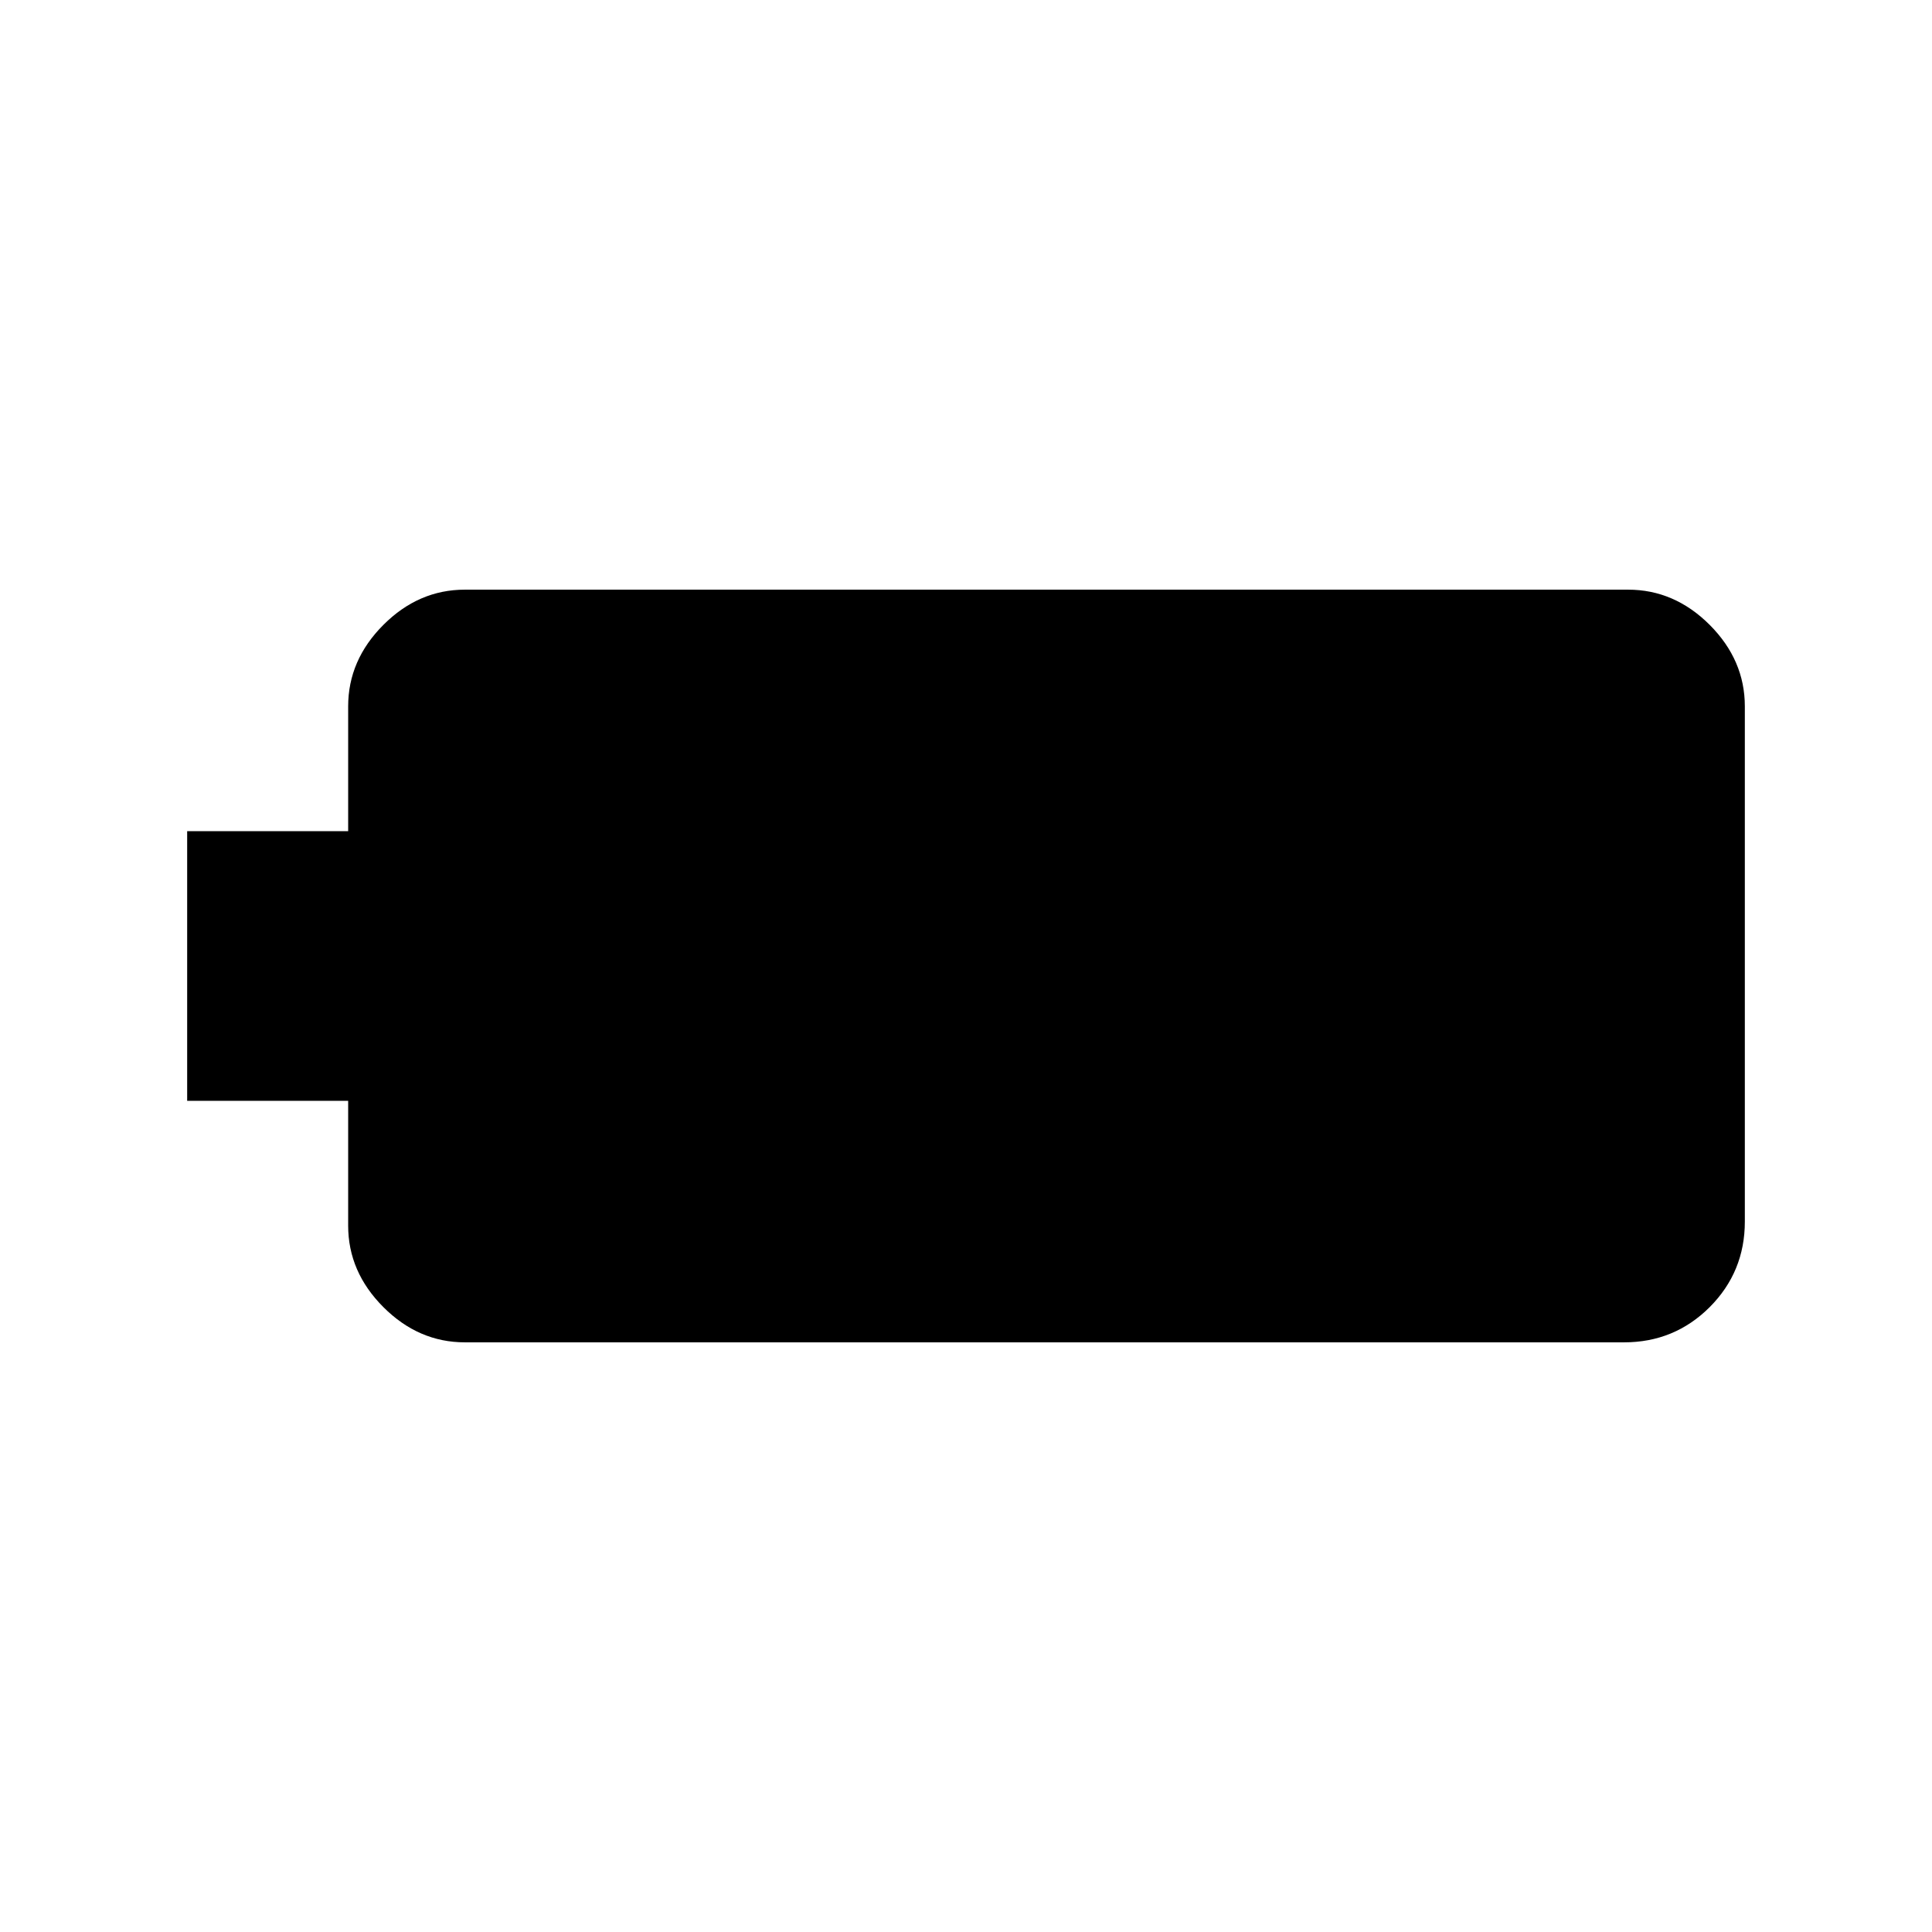 <svg xmlns="http://www.w3.org/2000/svg" height="24" width="24"><path d="M2.325 13.675V10.325H4.325V8.775Q4.325 8.2 4.763 7.762Q5.2 7.325 5.775 7.325H20.225Q20.8 7.325 21.238 7.762Q21.675 8.2 21.675 8.775V15.175Q21.675 15.8 21.238 16.238Q20.8 16.675 20.175 16.675H5.775Q5.2 16.675 4.763 16.238Q4.325 15.8 4.325 15.225V13.675Z"/></svg>
